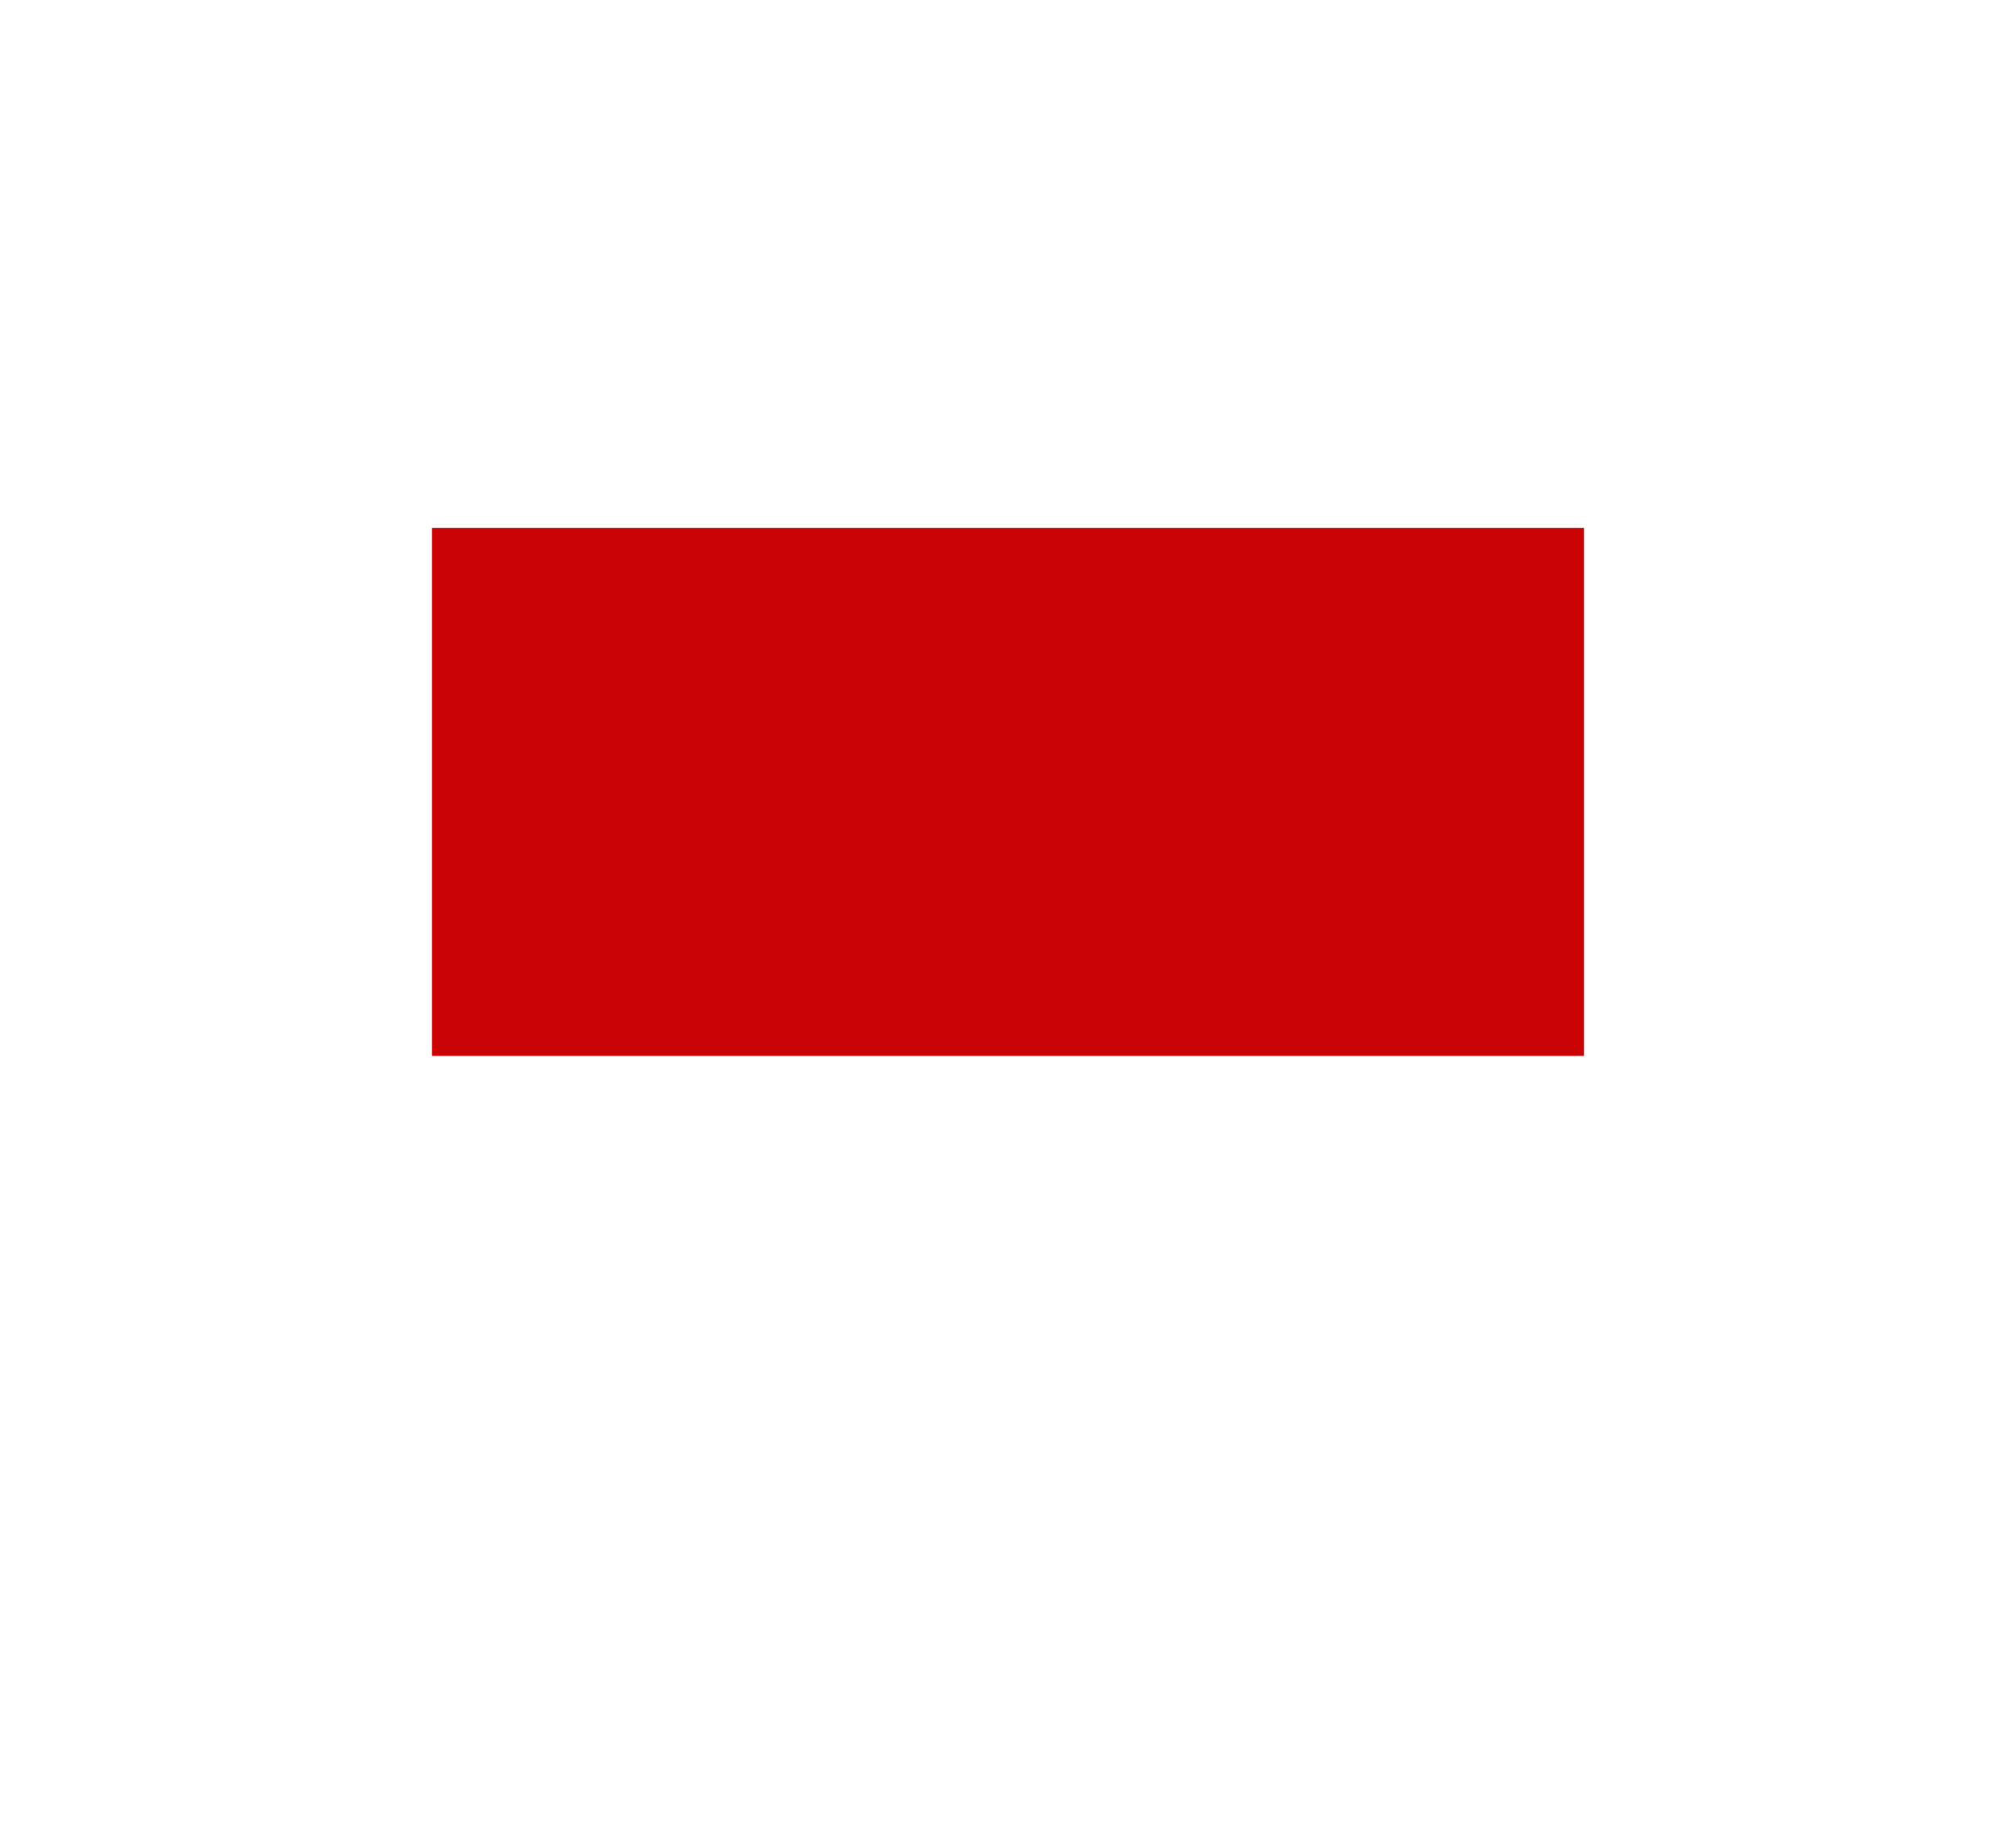 <svg xmlns="http://www.w3.org/2000/svg" width="42" height="38" viewBox="0 0 42 38">
    <defs>
        <filter id="3k48f3zlba" width="200%" height="220%" x="-50%" y="-60%" filterUnits="objectBoundingBox">
            <feOffset dy="2" in="SourceAlpha" result="shadowOffsetOuter1"/>
            <feGaussianBlur in="shadowOffsetOuter1" result="shadowBlurOuter1" stdDeviation="2"/>
            <feColorMatrix in="shadowBlurOuter1" result="shadowMatrixOuter1" values="0 0 0 0 0.544 0 0 0 0 0.544 0 0 0 0 0.544 0 0 0 0.5 0"/>
            <feMerge>
                <feMergeNode in="shadowMatrixOuter1"/>
                <feMergeNode in="SourceGraphic"/>
            </feMerge>
        </filter>
    </defs>
    <g fill="none" fill-rule="evenodd">
        <g>
            <g filter="url(#3k48f3zlba)" transform="translate(-937 -48) translate(946 57)">
                <path fill="#FFF" d="M0 0H24V20H0z"/>
                <path fill="#CA0404" d="M0 0L24 0 24 11 0 11z"/>
            </g>
        </g>
    </g>
</svg>
